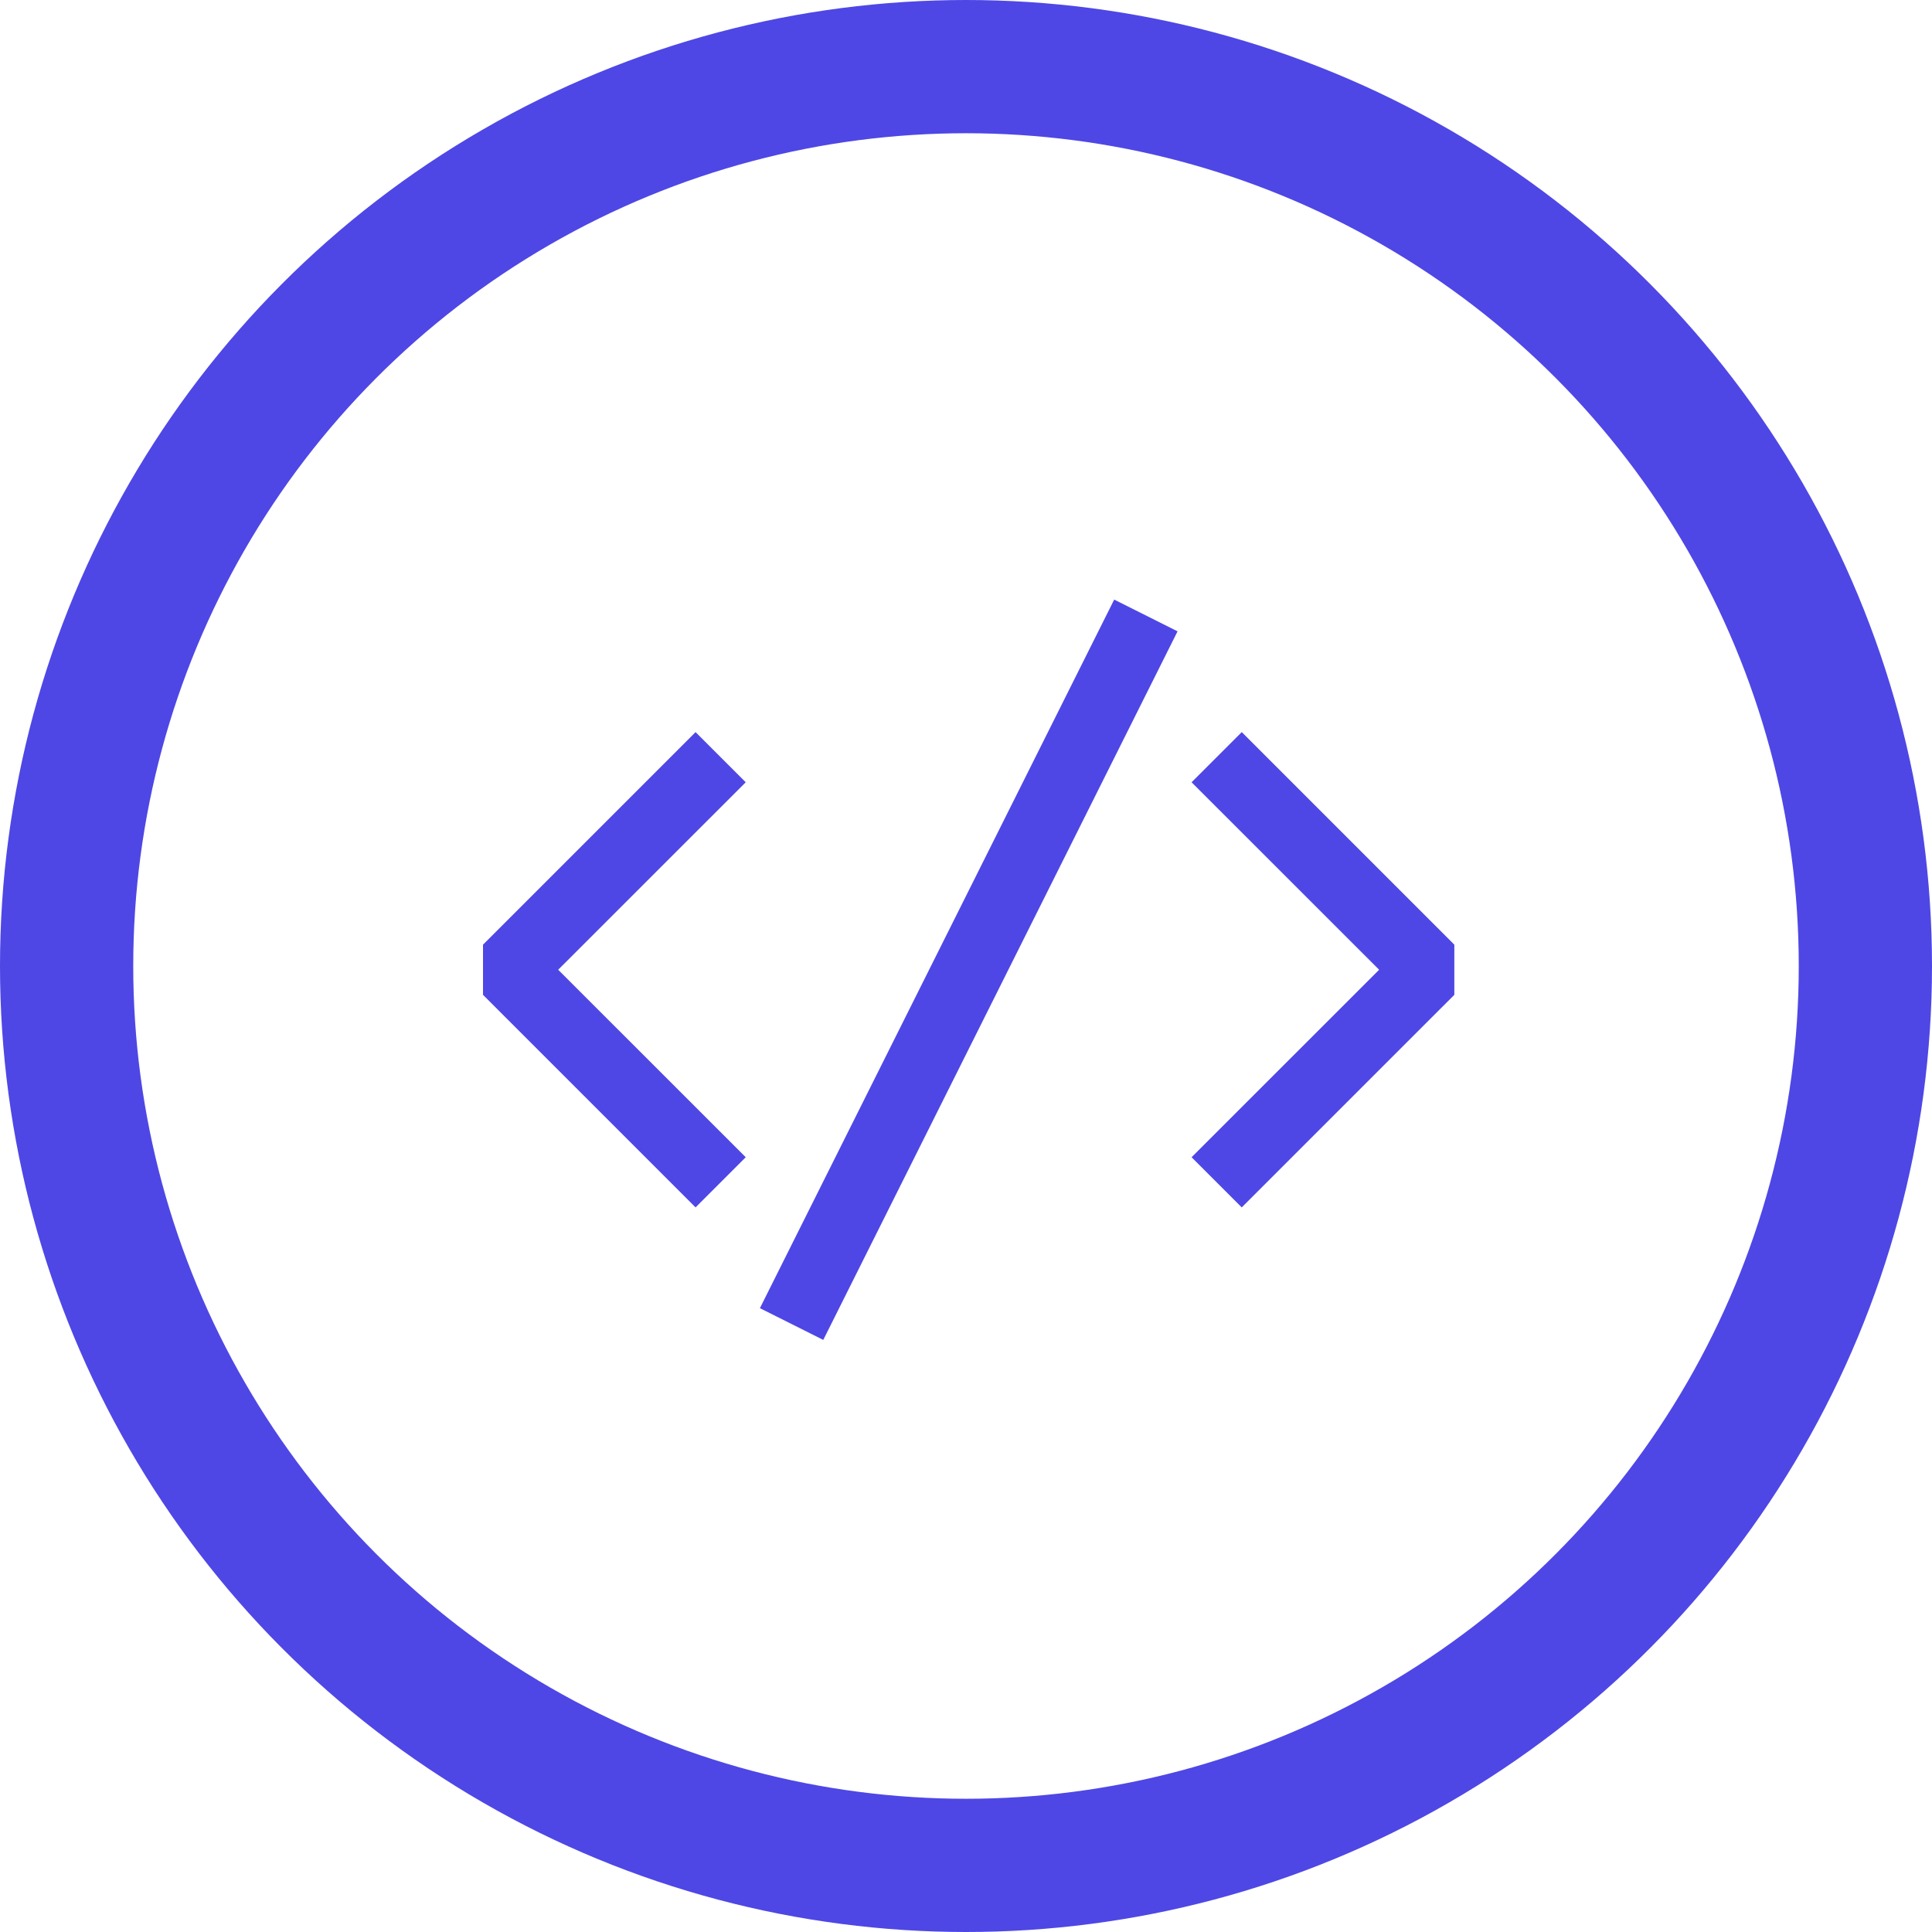 <svg width="116" height="116" viewBox="0 0 116 116" fill="none" xmlns="http://www.w3.org/2000/svg"><path d="M44.775 46.968 33.514 58.225l11.261 11.257-3.012 3.012L29 59.731V56.72l12.763-12.763 3.012 3.012Zm29.781-3.012-3.012 3.012 11.261 11.257-11.261 11.257 3.012 3.012L87.32 59.731V56.72L74.556 43.956Zm-28.93 34.588 3.804 1.906 21.272-42.544L66.898 36 45.626 78.544Z" fill="#4E47E5"/><circle cx="58" cy="58" r="54" stroke="#4E47E5" stroke-width="8"/></svg>
